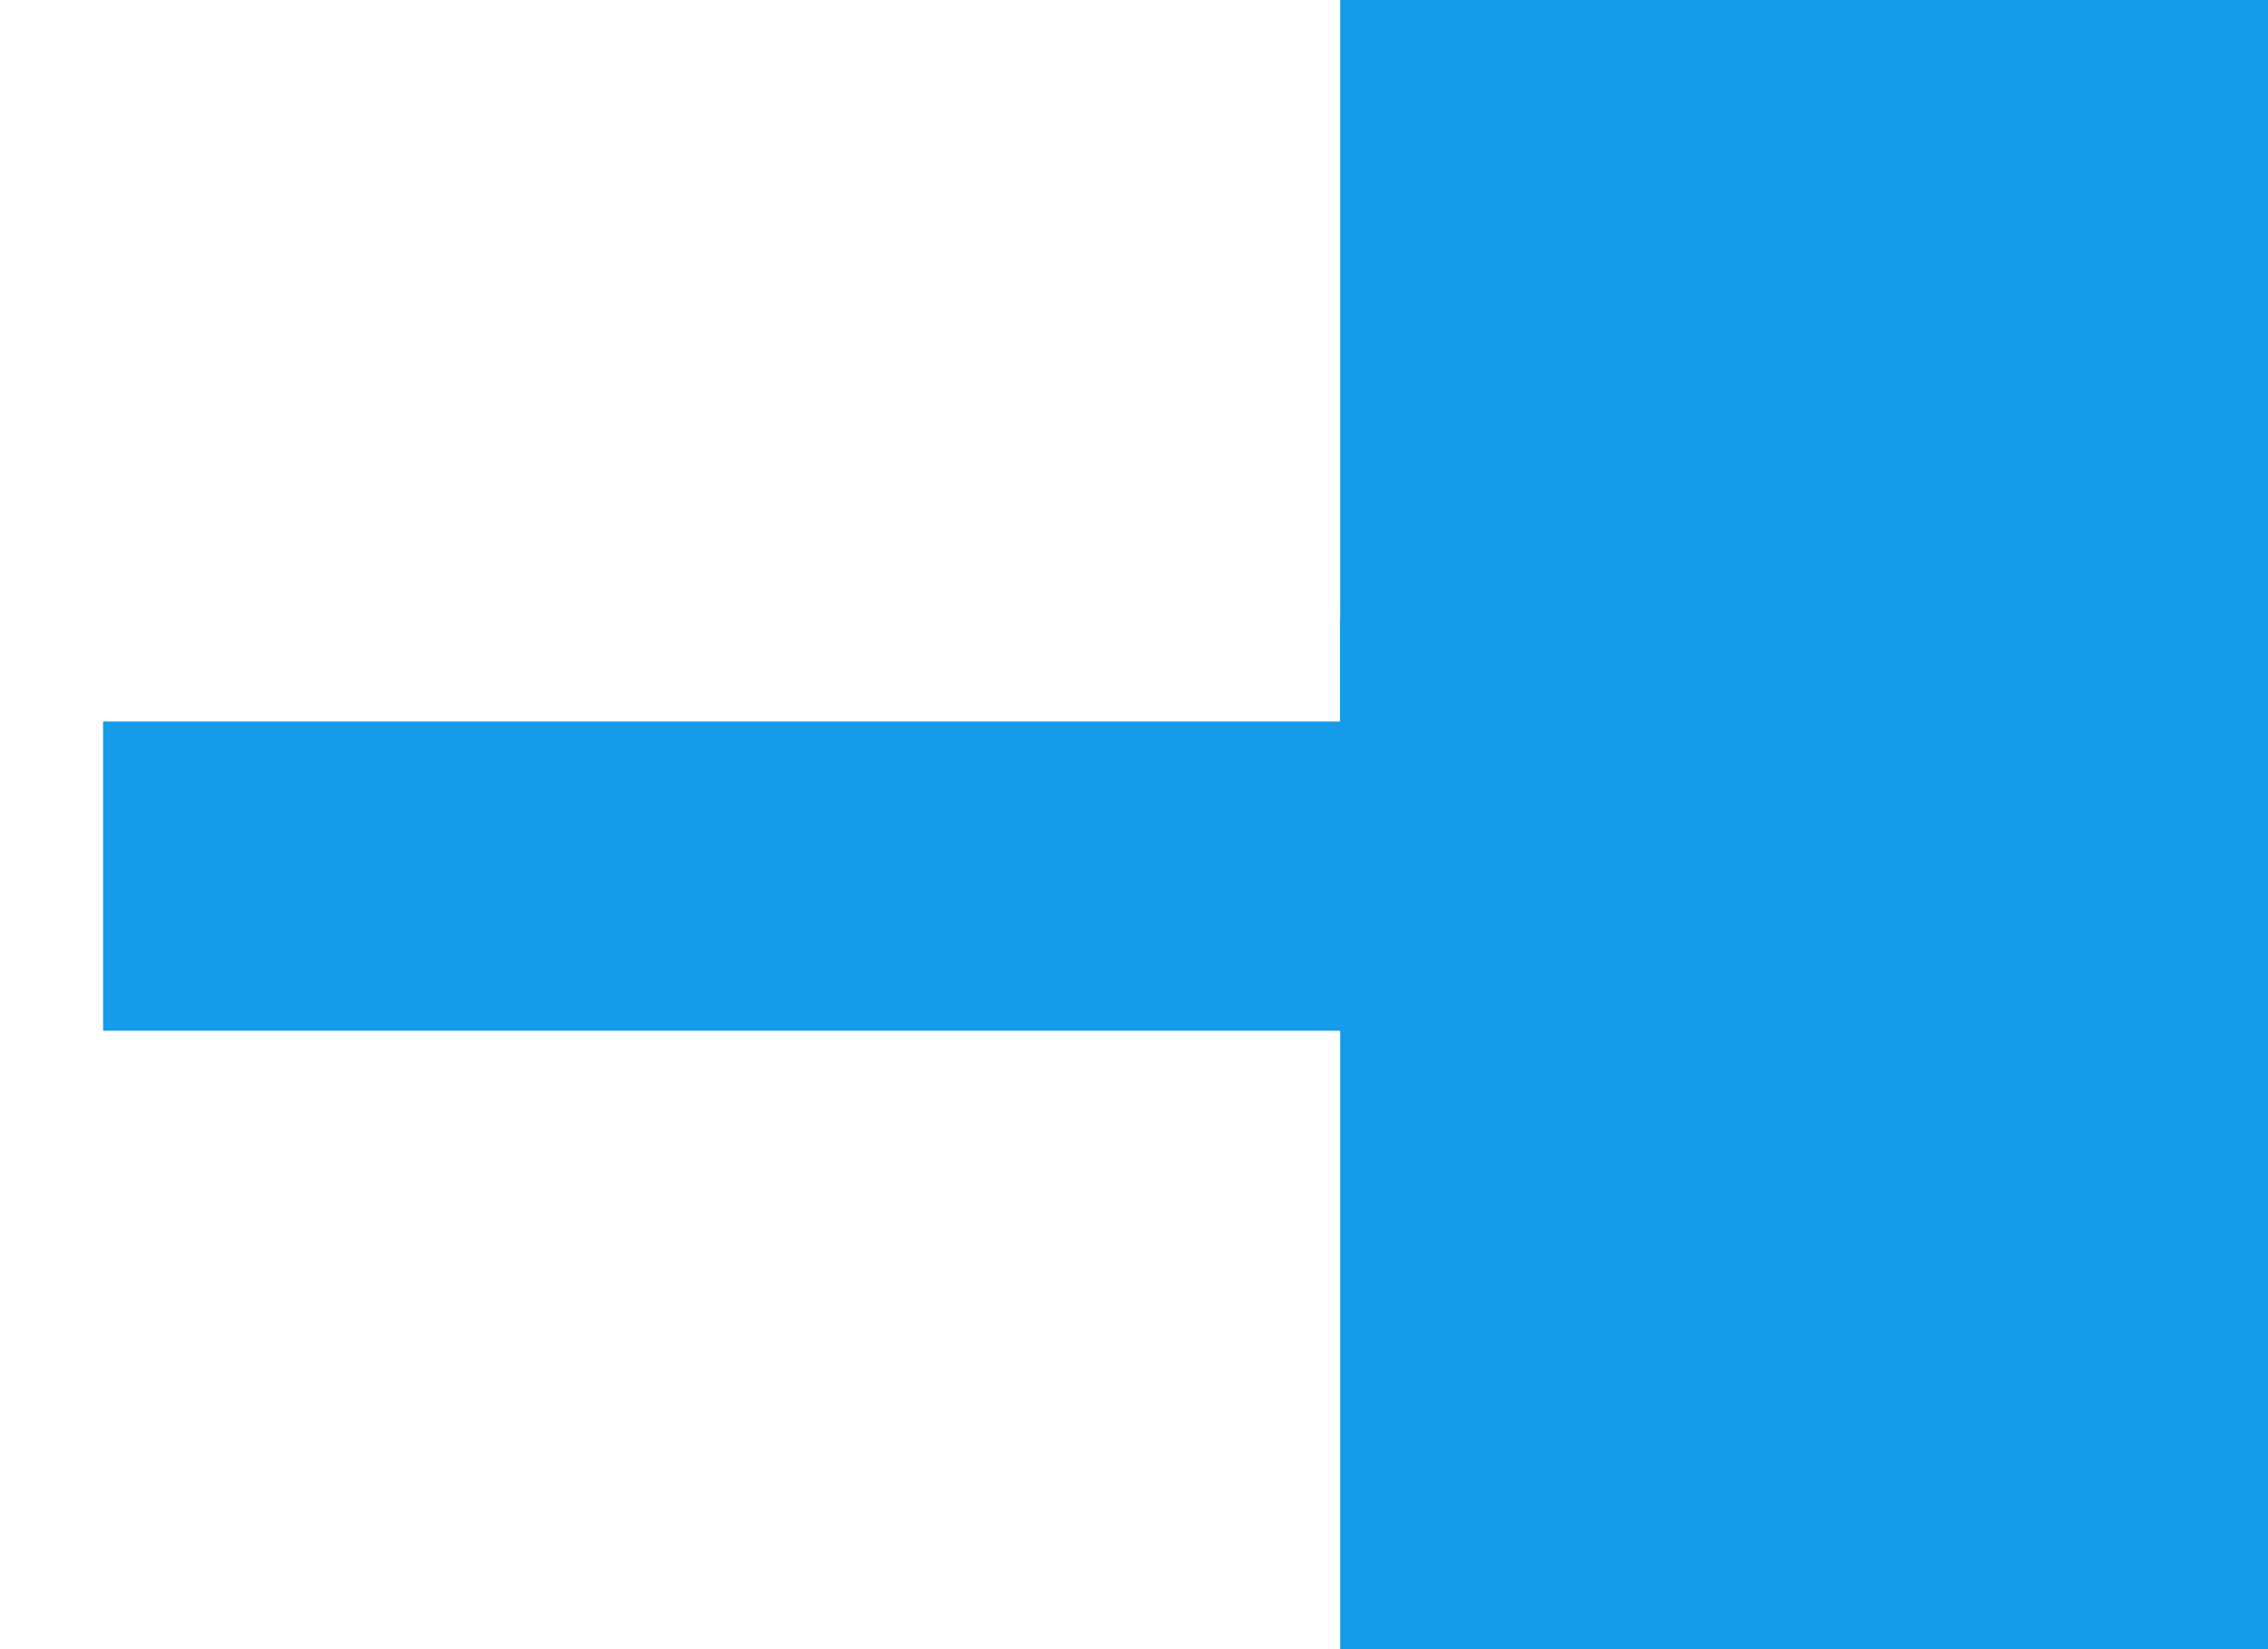 <svg width="22" height="16" viewBox="0 0 22 16" fill="none" xmlns="http://www.w3.org/2000/svg">
    <path d="M1 7H21V10H1V7Z" fill="#159BE8"/>
    <path d="M13 0H22V10H13V0Z" fill="#159BE8"/>
    <path d="M13 6H22V16H13V6Z" fill="#159BE8"/>
</svg>
